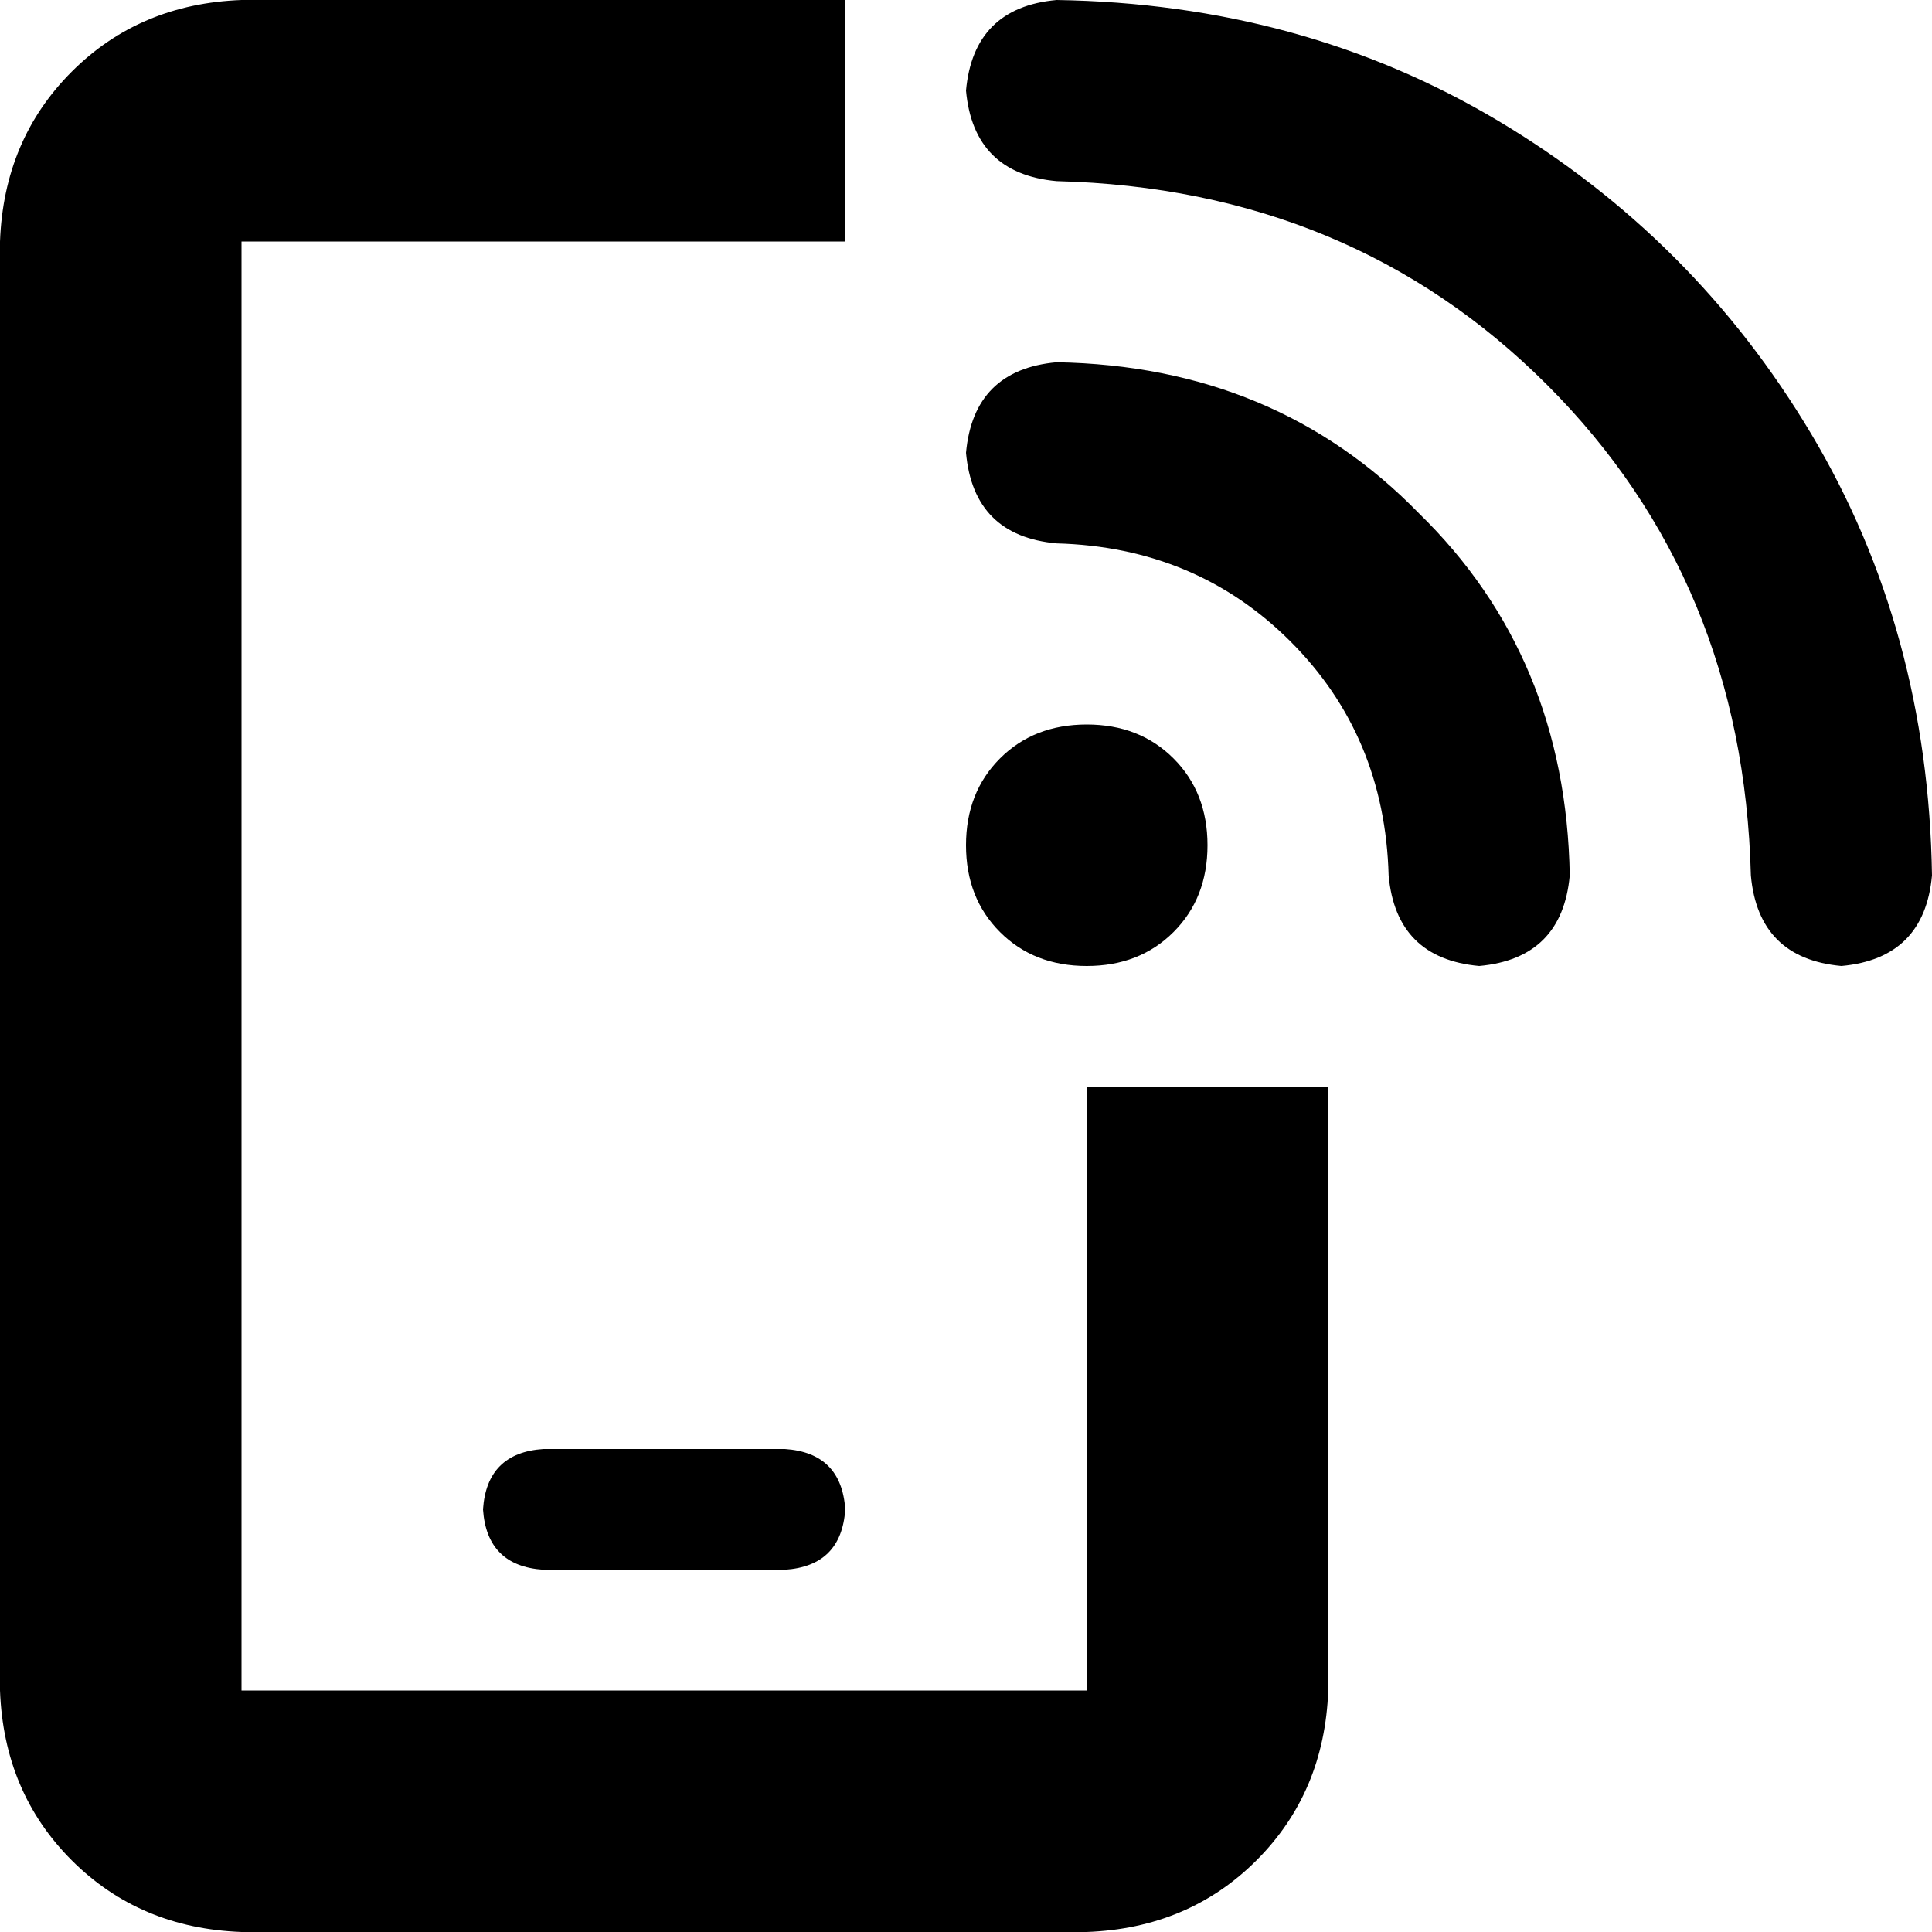 <svg xmlns="http://www.w3.org/2000/svg" viewBox="0 0 512 512">
    <path d="M 64 64 L 224 64 L 224 0 L 64 0 Q 37 1 19 19 Q 1 37 0 64 L 0 448 Q 1 475 19 493 Q 37 511 64 512 L 288 512 Q 315 511 333 493 Q 351 475 352 448 L 352 288 L 288 288 L 288 448 L 64 448 L 64 64 L 64 64 Z M 144 384 Q 129 385 128 400 Q 129 415 144 416 L 208 416 Q 223 415 224 400 Q 223 385 208 384 L 144 384 L 144 384 Z M 280 0 Q 258 2 256 24 Q 258 46 280 48 Q 358 50 410 102 Q 462 154 464 232 Q 466 254 488 256 Q 510 254 512 232 Q 511 167 480 115 Q 449 63 397 32 Q 345 1 280 0 L 280 0 Z M 288 256 Q 302 256 311 247 L 311 247 Q 320 238 320 224 Q 320 210 311 201 Q 302 192 288 192 Q 274 192 265 201 Q 256 210 256 224 Q 256 238 265 247 Q 274 256 288 256 L 288 256 Z M 256 120 Q 258 142 280 144 Q 317 145 342 170 Q 367 195 368 232 Q 370 254 392 256 Q 414 254 416 232 Q 415 174 376 136 Q 338 97 280 96 Q 258 98 256 120 L 256 120 Z"/>
</svg>

